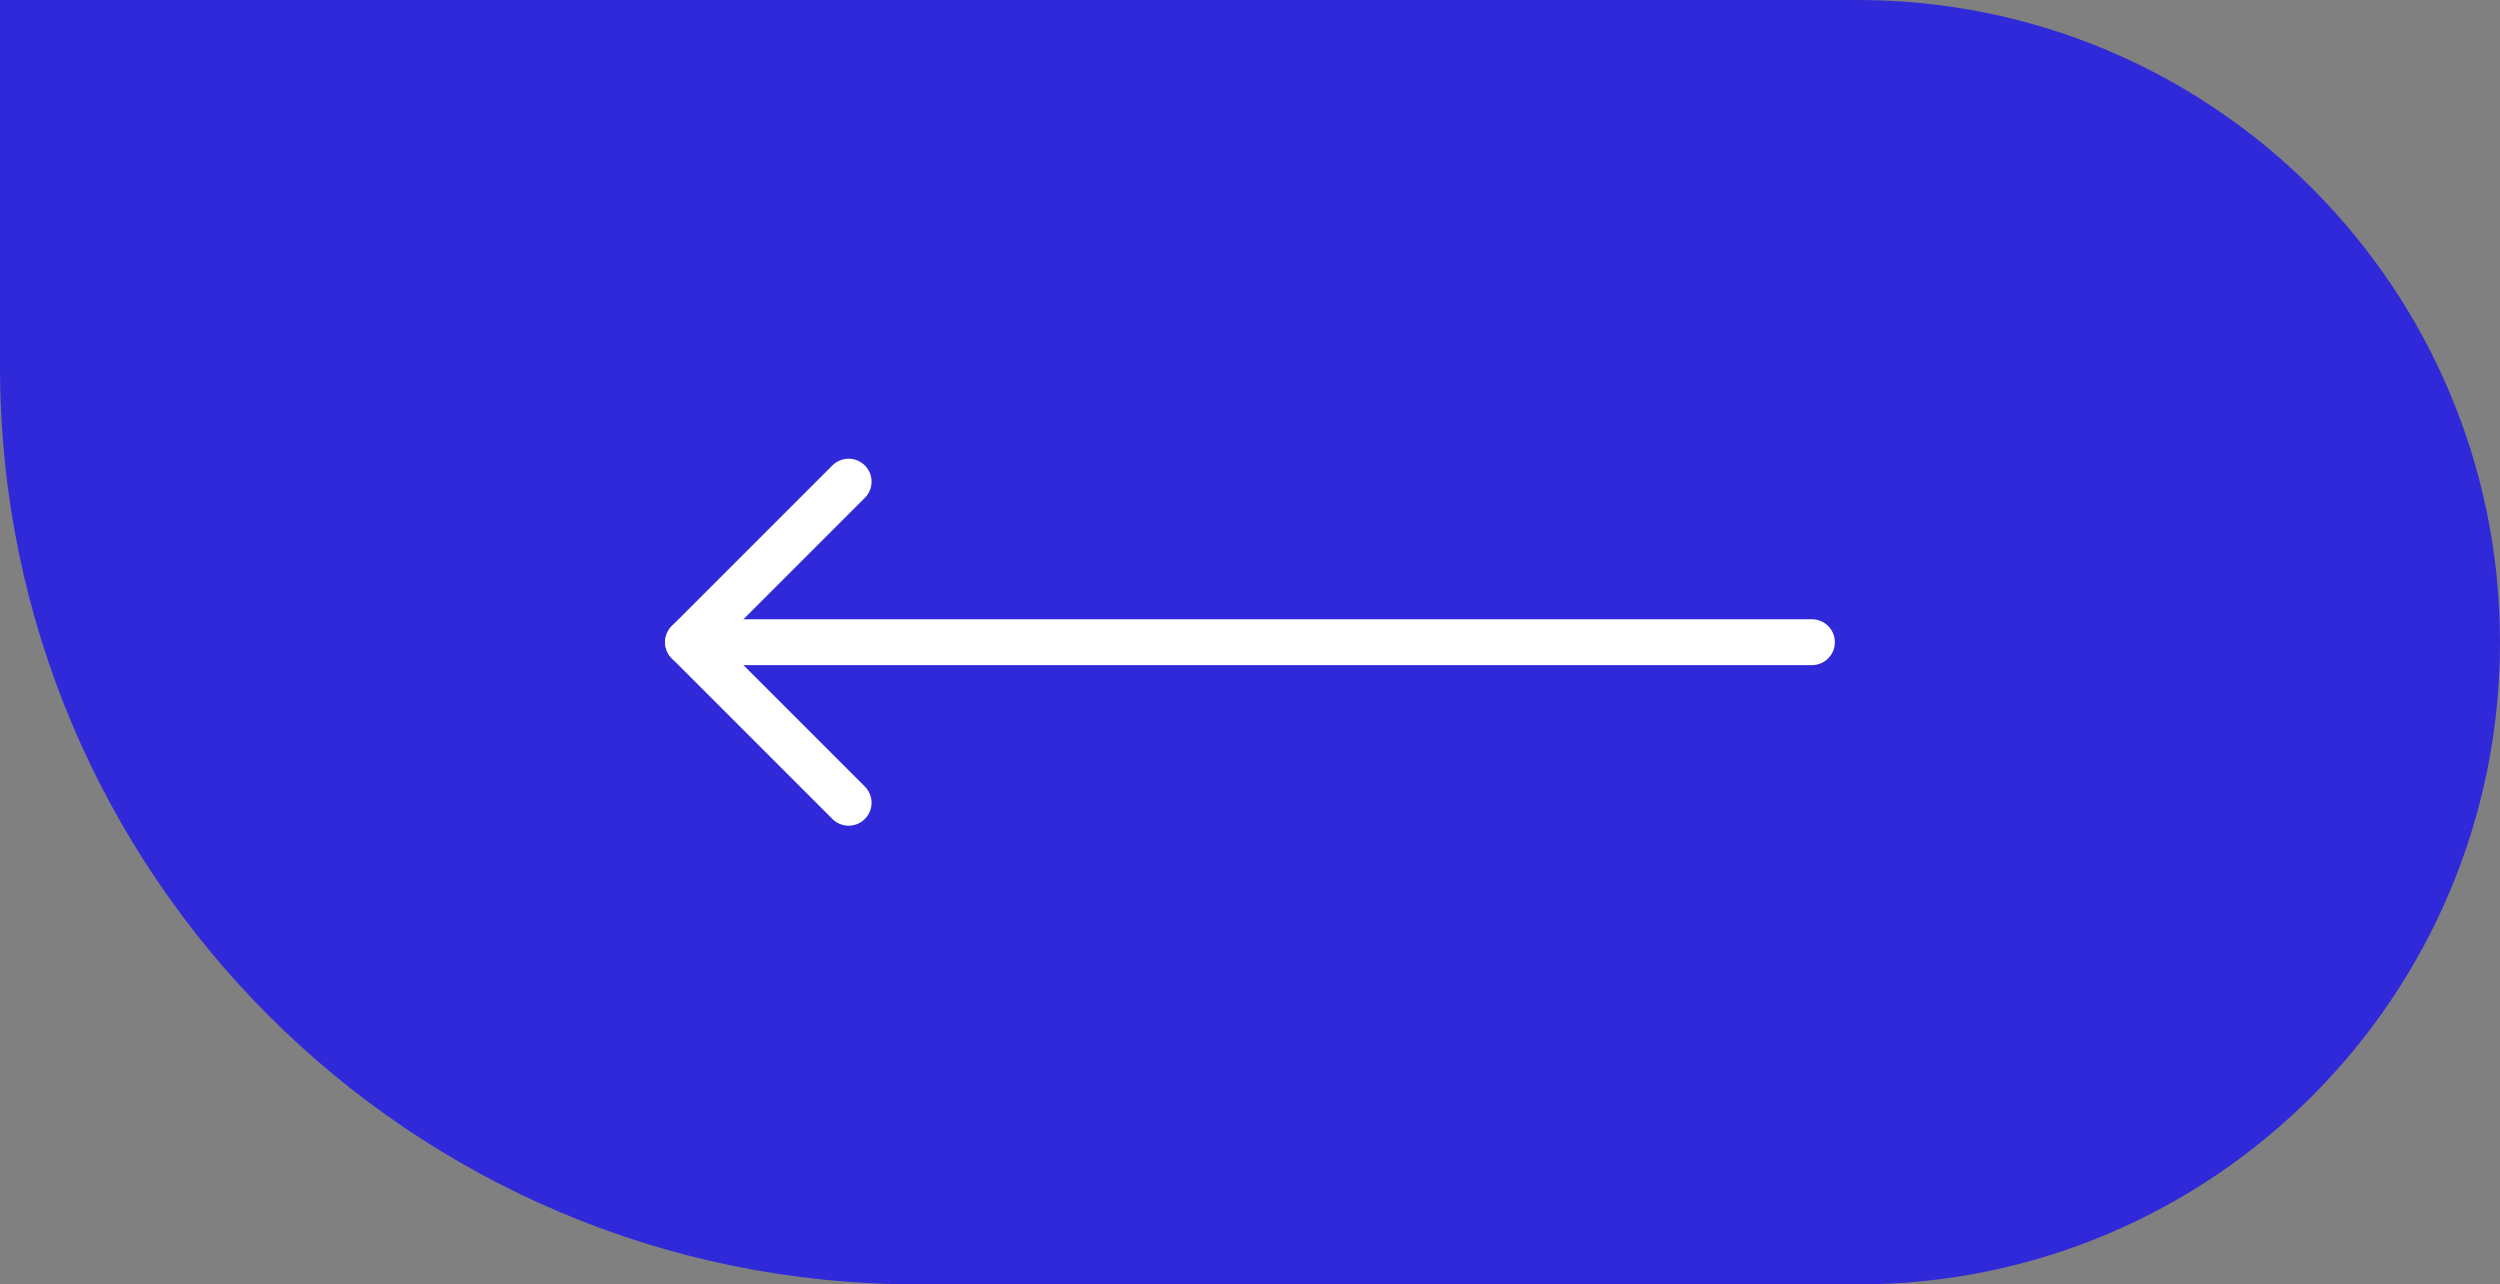 <svg width="109" height="56" viewBox="0 0 109 56" fill="none" xmlns="http://www.w3.org/2000/svg">
<rect x="0" y="0" width="109" height="56" fill="#808080" stroke="none"/>
<path d="M109 28C109 12.536 96.464 0 81 0H0V16C0 38.091 17.909 56 40 56H81C96.464 56 109 43.464 109 28V28Z" fill="#3029D9"/>
<path d="M79 28L30 28" stroke="white" stroke-width="2" stroke-linecap="round" stroke-linejoin="round"/>
<path d="M37 21L30 28L37 35" stroke="white" stroke-width="2" stroke-linecap="round" stroke-linejoin="round"/>
</svg>
